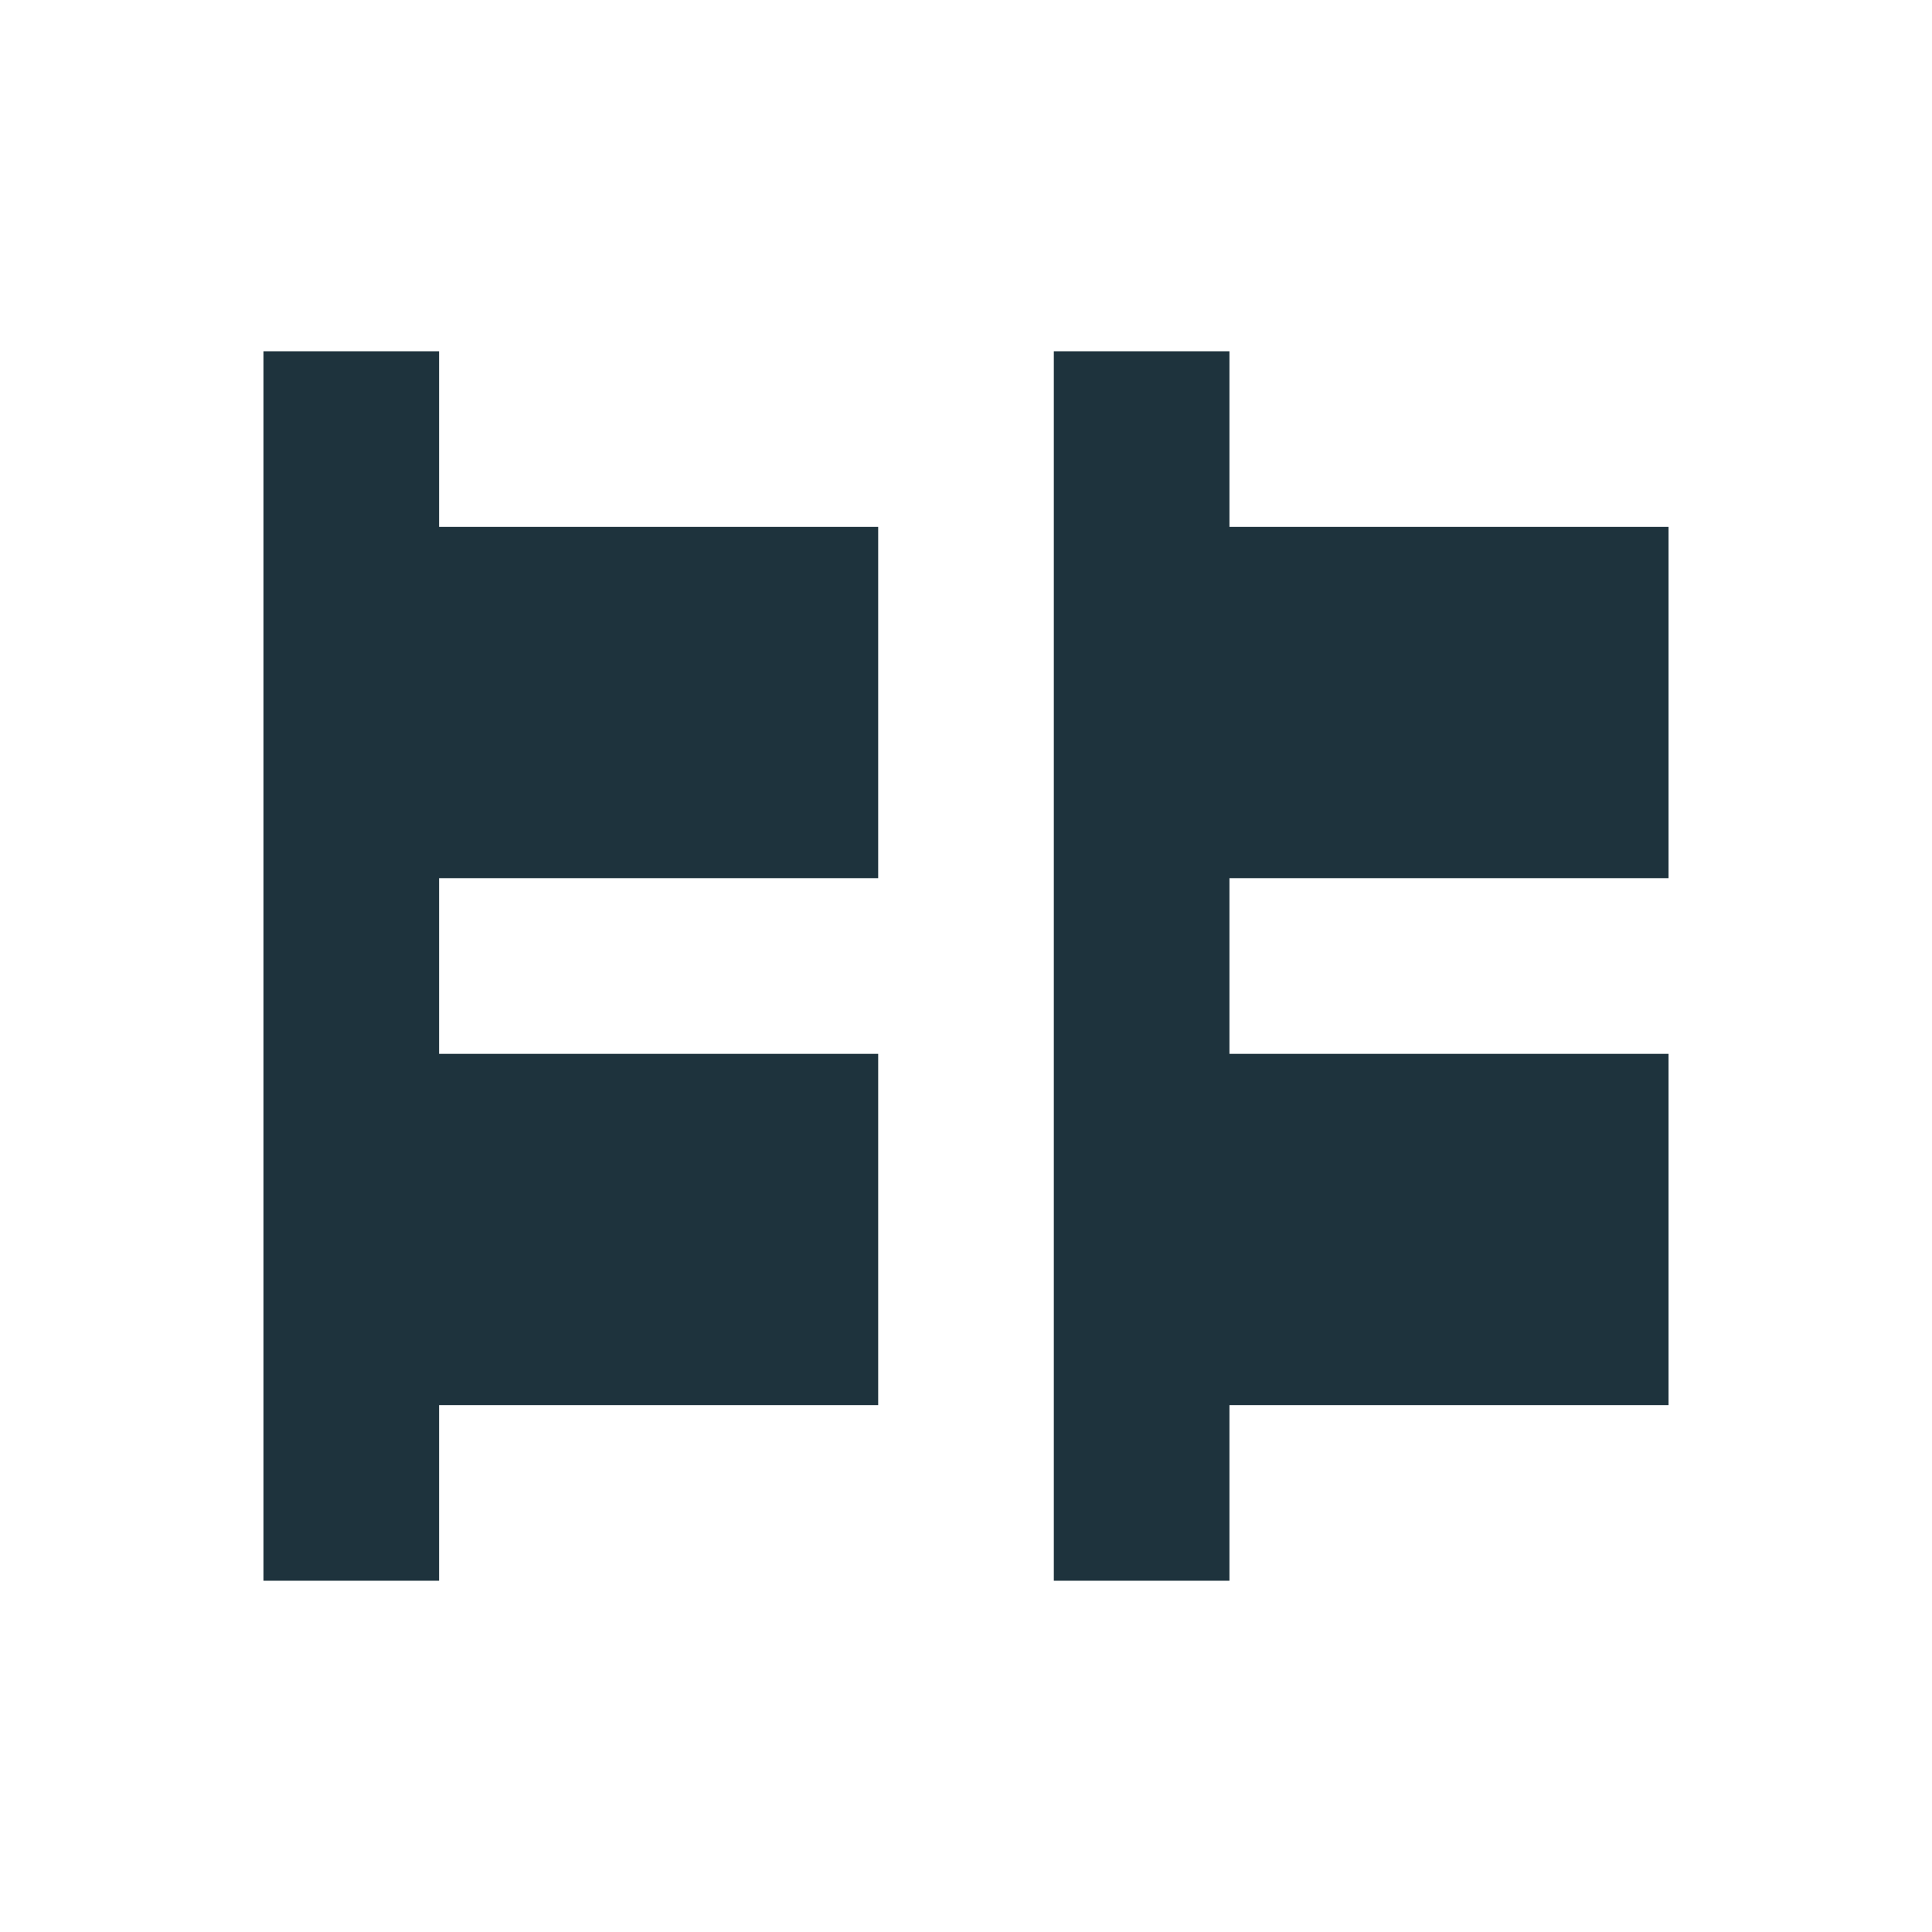 <svg xmlns="http://www.w3.org/2000/svg" width="22" height="22"><defs><style type="text/css" id="current-color-scheme"></style></defs><path d="M3 4v14h2v-2h5v-4H5v-2h5V6H5V4H3zm9 0v14h2v-2h5v-4h-5v-2h5V6h-5V4h-2z" fill="currentColor" color="#1e333d"/></svg>